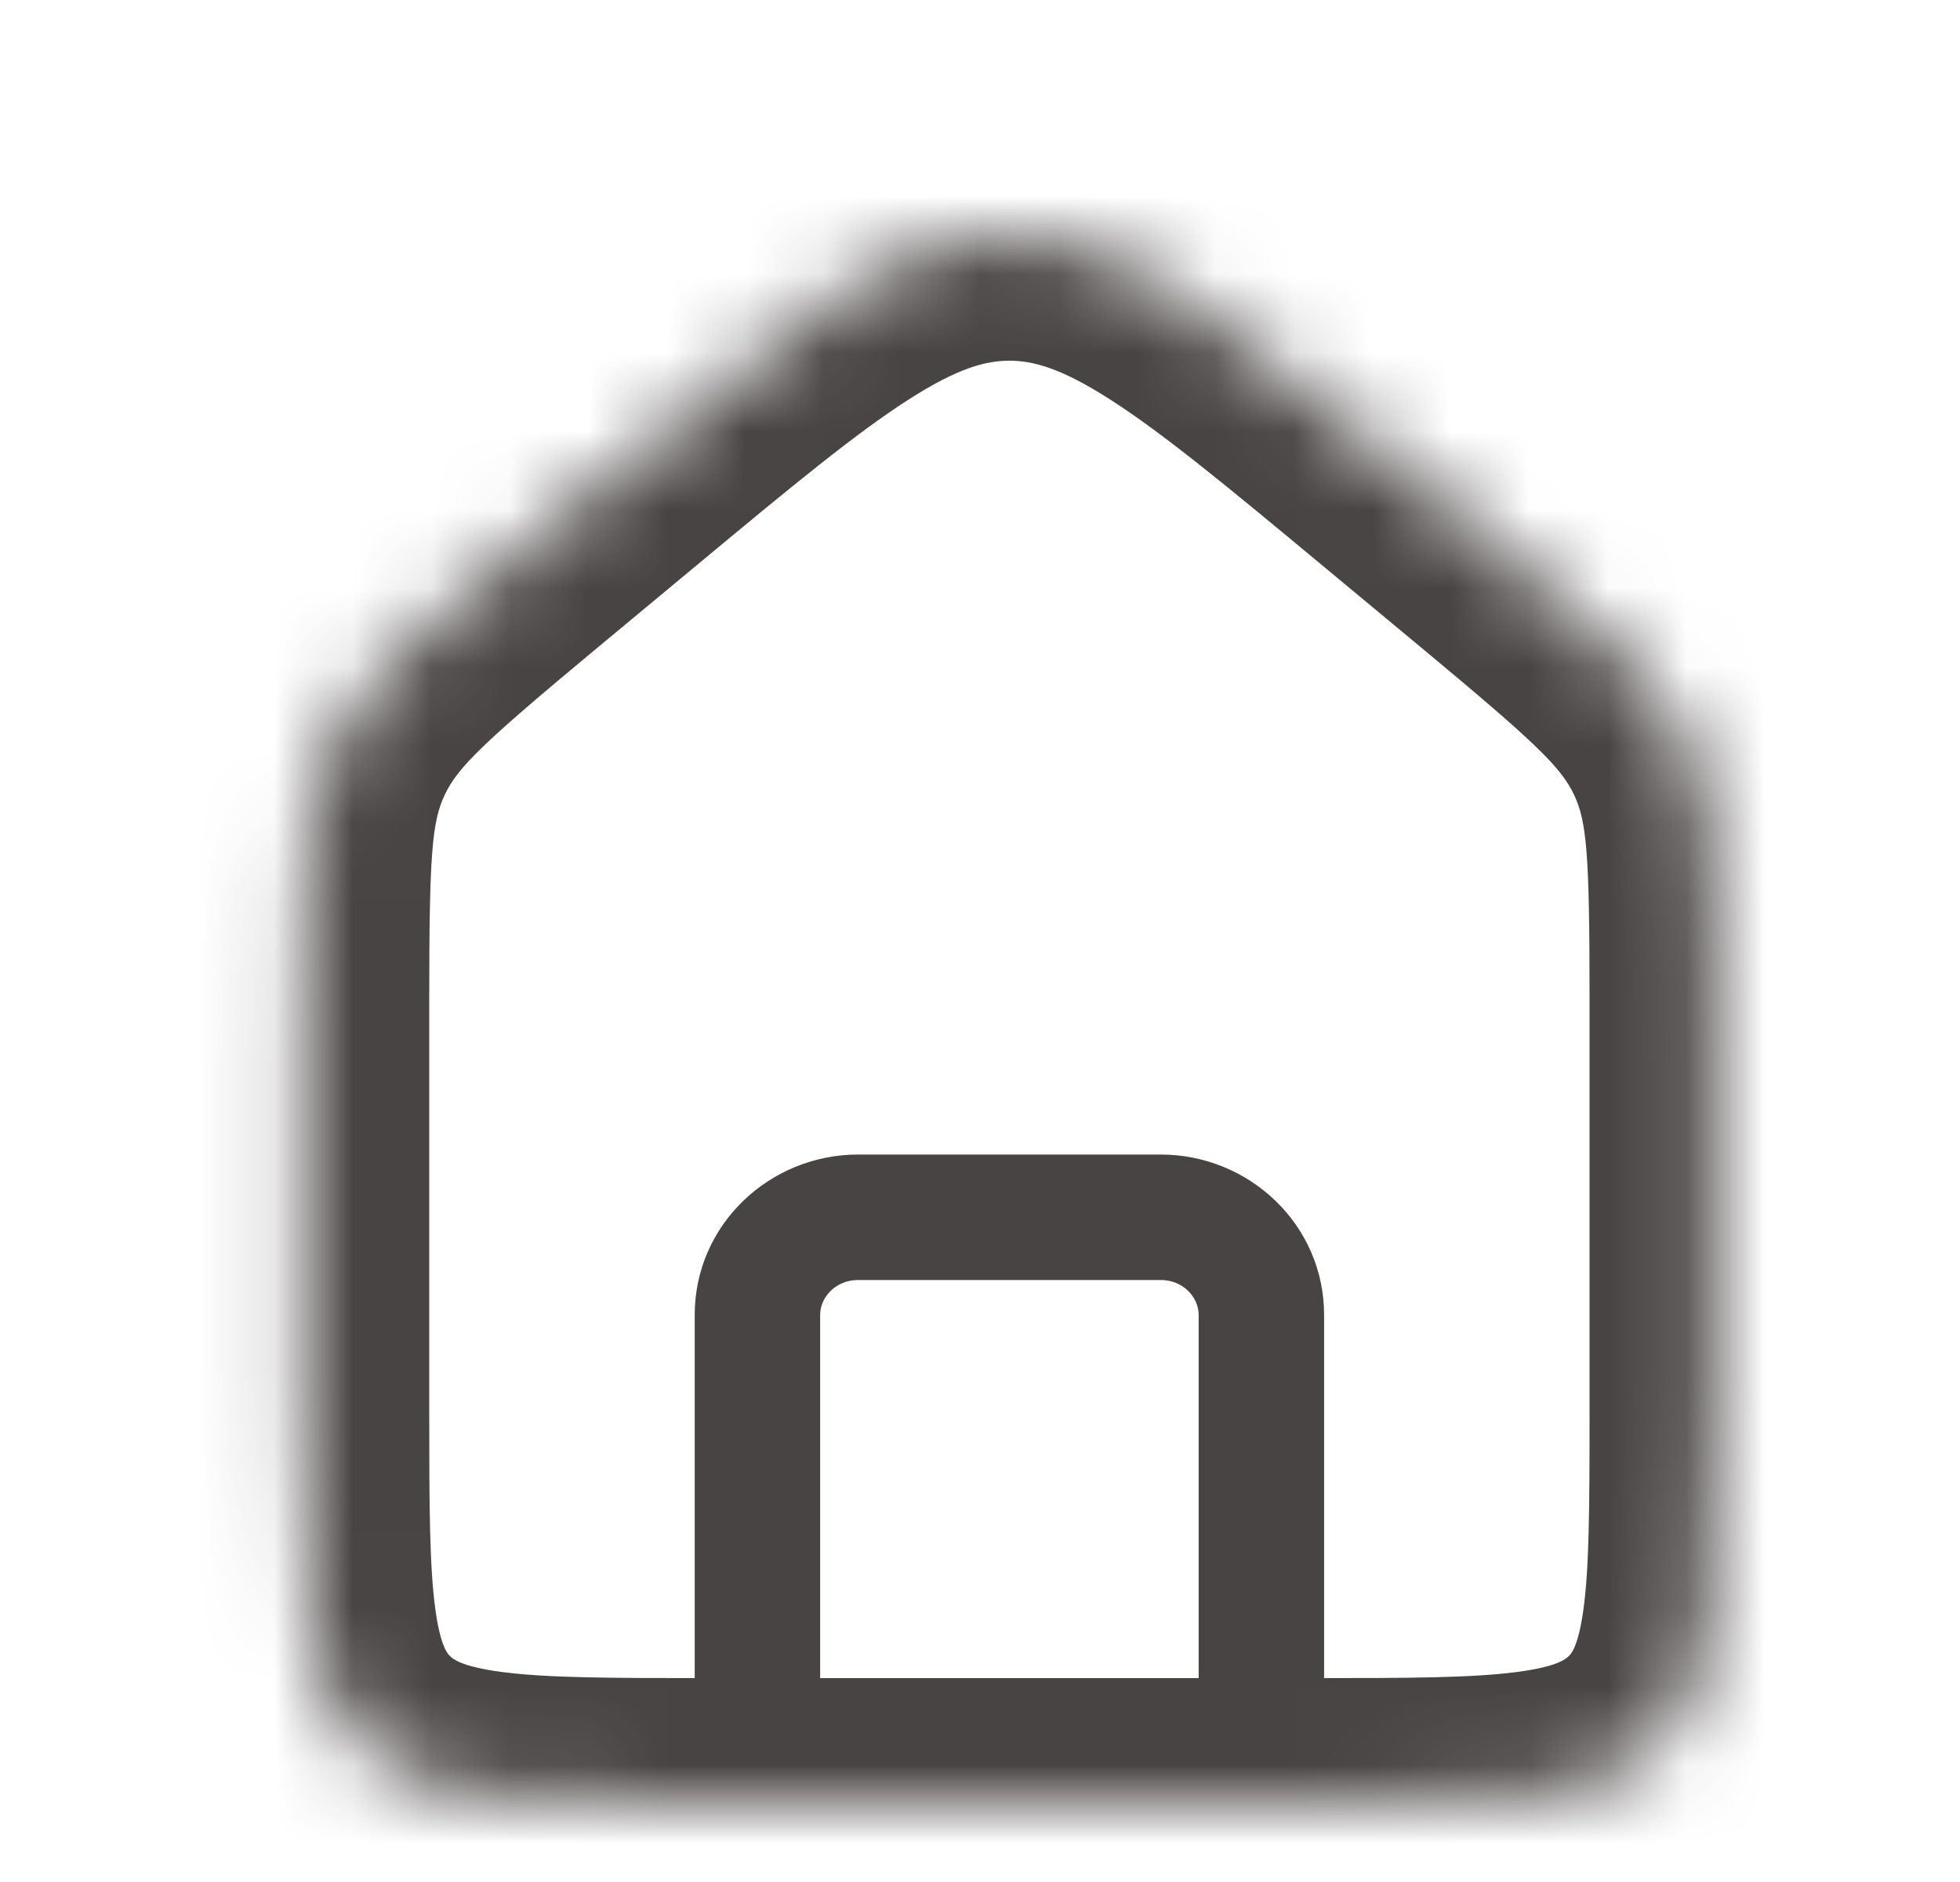 <svg width="25" height="24" viewBox="0 0 25 24" fill="none" xmlns="http://www.w3.org/2000/svg">
<mask id="path-1-inside-1_193_695" fill="white">
<path d="M3.875 12.731C3.875 11.039 3.875 10.193 4.228 9.449C4.581 8.705 5.243 8.155 6.569 7.054L7.855 5.986C10.25 3.995 11.448 3 12.875 3C14.302 3 15.5 3.995 17.895 5.986L19.181 7.054C20.506 8.155 21.169 8.705 21.522 9.449C21.875 10.193 21.875 11.039 21.875 12.731V18.015C21.875 20.365 21.875 21.54 21.122 22.27C20.369 23 19.157 23 16.732 23H9.018C6.593 23 5.381 23 4.628 22.27C3.875 21.54 3.875 20.365 3.875 18.015V12.731Z"/>
</mask>
<path d="M15.289 23C15.289 23.442 15.648 23.8 16.089 23.8C16.531 23.8 16.889 23.442 16.889 23H15.289ZM8.861 23C8.861 23.442 9.219 23.8 9.661 23.8C10.102 23.8 10.461 23.442 10.461 23H8.861ZM10.946 16.323H14.804V14.723H10.946V16.323ZM15.289 16.769V23H16.889V16.769H15.289ZM8.861 16.769V23H10.461V16.769H8.861ZM14.804 16.323C15.095 16.323 15.289 16.546 15.289 16.769H16.889C16.889 15.616 15.932 14.723 14.804 14.723V16.323ZM10.946 14.723C9.818 14.723 8.861 15.616 8.861 16.769H10.461C10.461 16.546 10.655 16.323 10.946 16.323V14.723ZM7.855 5.986L8.877 7.216L7.855 5.986ZM17.895 5.986L16.873 7.216L17.895 5.986ZM19.181 7.054L20.204 5.823V5.823L19.181 7.054ZM6.569 7.054L5.546 5.823H5.546L6.569 7.054ZM20.275 12.731V18.015H23.475V12.731H20.275ZM16.732 21.4H9.018V24.6H16.732V21.4ZM5.475 18.015V12.731H2.275V18.015H5.475ZM7.591 8.284L8.877 7.216L6.832 4.755L5.546 5.823L7.591 8.284ZM16.873 7.216L18.159 8.284L20.204 5.823L18.918 4.755L16.873 7.216ZM8.877 7.216C10.106 6.195 10.917 5.525 11.591 5.094C12.226 4.687 12.581 4.6 12.875 4.6V1.4C11.742 1.4 10.784 1.811 9.865 2.399C8.985 2.962 7.999 3.786 6.832 4.755L8.877 7.216ZM18.918 4.755C17.751 3.786 16.765 2.962 15.884 2.399C14.966 1.811 14.008 1.4 12.875 1.4V4.6C13.169 4.6 13.524 4.687 14.159 5.094C14.833 5.525 15.644 6.195 16.873 7.216L18.918 4.755ZM9.018 21.4C7.762 21.4 6.976 21.397 6.403 21.322C5.871 21.253 5.77 21.148 5.742 21.121L3.515 23.419C4.24 24.122 5.121 24.382 5.99 24.495C6.817 24.603 7.85 24.6 9.018 24.6V21.4ZM2.275 18.015C2.275 19.143 2.271 20.156 2.384 20.97C2.504 21.835 2.782 22.709 3.515 23.419L5.742 21.121C5.721 21.101 5.622 21.022 5.554 20.53C5.479 19.987 5.475 19.237 5.475 18.015H2.275ZM20.275 18.015C20.275 19.237 20.271 19.987 20.196 20.53C20.128 21.022 20.029 21.101 20.008 21.121L22.235 23.419C22.968 22.709 23.246 21.835 23.366 20.97C23.479 20.156 23.475 19.143 23.475 18.015H20.275ZM16.732 24.6C17.9 24.6 18.933 24.603 19.761 24.495C20.629 24.382 21.51 24.122 22.235 23.419L20.008 21.121C19.98 21.148 19.879 21.253 19.347 21.322C18.774 21.397 17.988 21.4 16.732 21.4V24.6ZM23.475 12.731C23.475 11.188 23.511 9.908 22.968 8.763L20.077 10.135C20.239 10.477 20.275 10.889 20.275 12.731H23.475ZM18.159 8.284C19.6 9.482 19.911 9.786 20.077 10.135L22.968 8.763C22.428 7.625 21.413 6.828 20.204 5.823L18.159 8.284ZM5.475 12.731C5.475 10.889 5.511 10.477 5.673 10.135L2.782 8.763C2.239 9.908 2.275 11.188 2.275 12.731H5.475ZM5.546 5.823C4.337 6.828 3.322 7.625 2.782 8.763L5.673 10.135C5.839 9.786 6.15 9.482 7.591 8.284L5.546 5.823Z" fill="#494444" mask="url(#path-1-inside-1_193_695)"/>
</svg>
